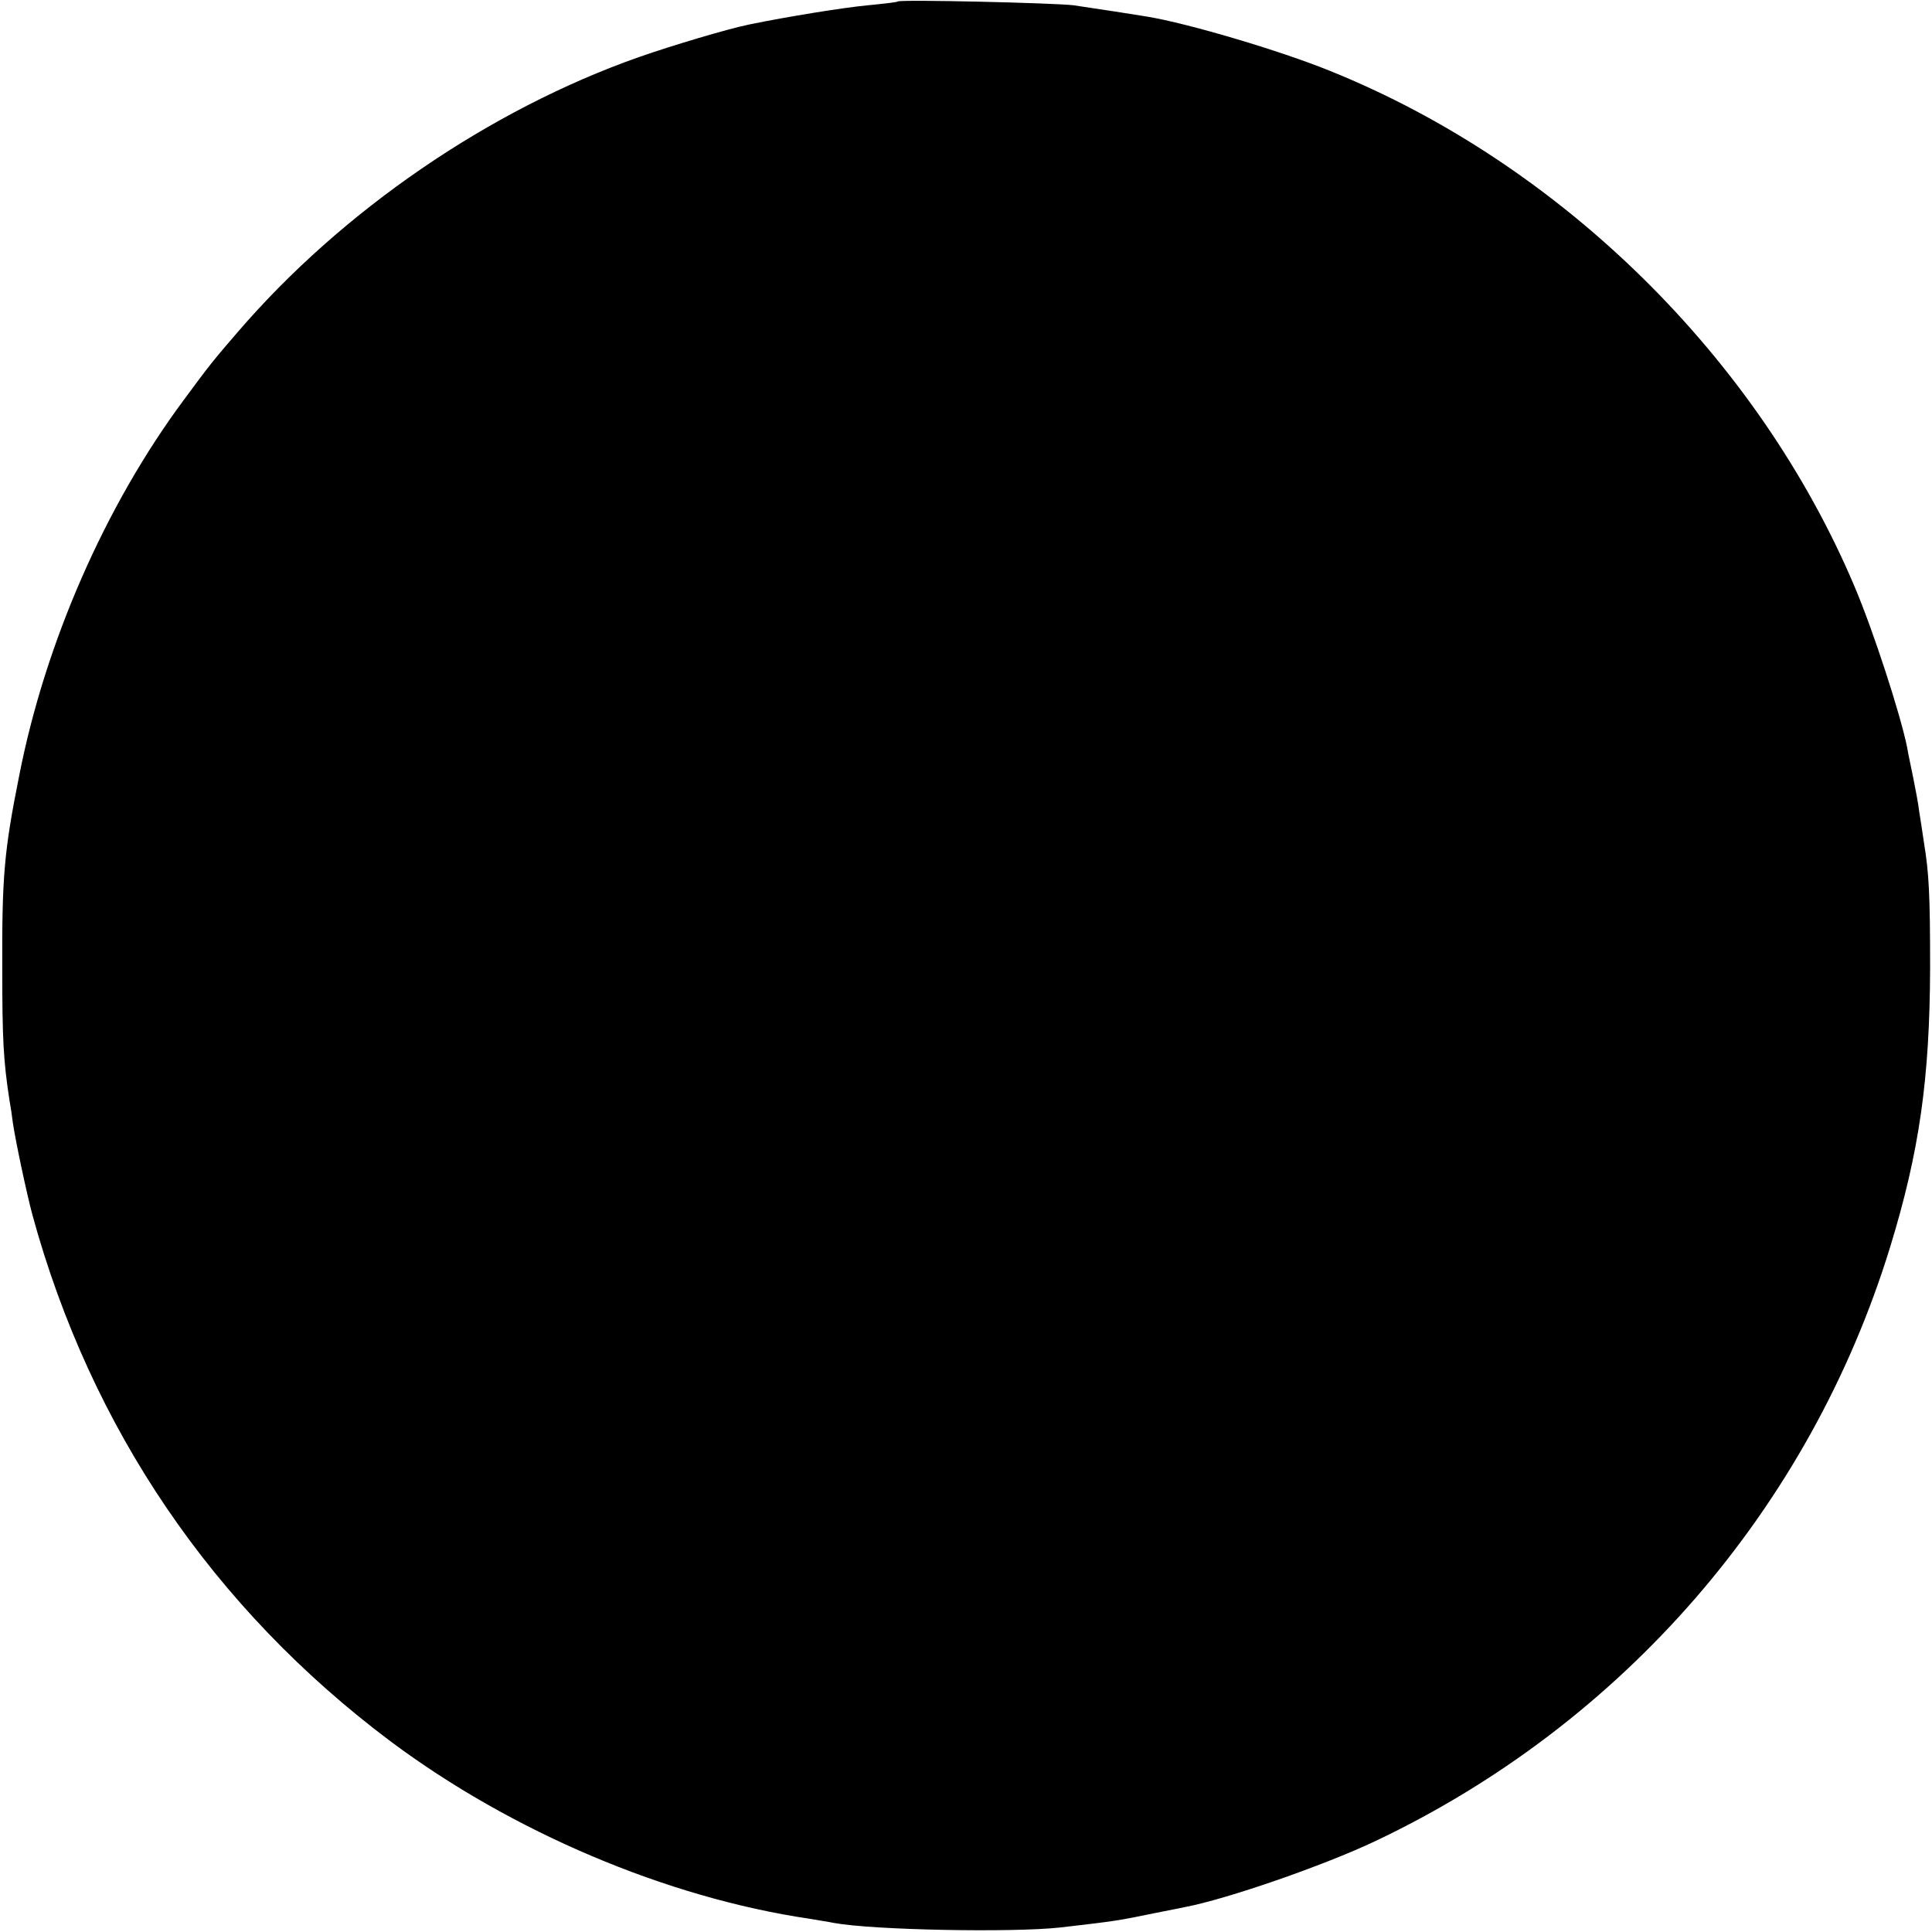 <?xml version="1.0" standalone="no"?>
<!DOCTYPE svg PUBLIC "-//W3C//DTD SVG 20010904//EN"
 "http://www.w3.org/TR/2001/REC-SVG-20010904/DTD/svg10.dtd">
<svg version="1.0" xmlns="http://www.w3.org/2000/svg"
 width="512pt" height="512pt" viewBox="0 0 512 512"
 preserveAspectRatio="xMidYMid meet">
<g transform="translate(0,512) scale(0.1,-0.1)"
fill="#000000" stroke="none">
<path d="M2379 5116 c-2 -2 -38 -6 -79 -10 -64 -6 -213 -30 -315 -51 -58 -12
-202 -55 -291 -86 -398 -140 -788 -408 -1064 -729 -64 -74 -76 -89 -143 -180
-208 -280 -367 -643 -436 -995 -40 -200 -46 -267 -45 -515 0 -183 3 -241 19
-345 3 -16 7 -43 9 -60 7 -48 36 -185 52 -245 155 -566 479 -1042 948 -1394
321 -240 732 -415 1112 -471 22 -4 50 -8 64 -11 103 -19 473 -26 600 -12 147
17 153 18 250 38 30 6 66 13 80 16 111 21 368 110 505 175 656 311 1151 881
1364 1574 78 254 105 448 106 740 0 193 -3 251 -16 330 -4 28 -10 66 -13 85
-2 19 -10 60 -16 90 -6 30 -14 66 -16 80 -18 88 -89 307 -139 425 -256 606
-778 1120 -1390 1367 -133 54 -376 126 -485 144 -70 11 -93 15 -195 30 -46 6
-460 16 -466 10z"/>
</g>
</svg>

